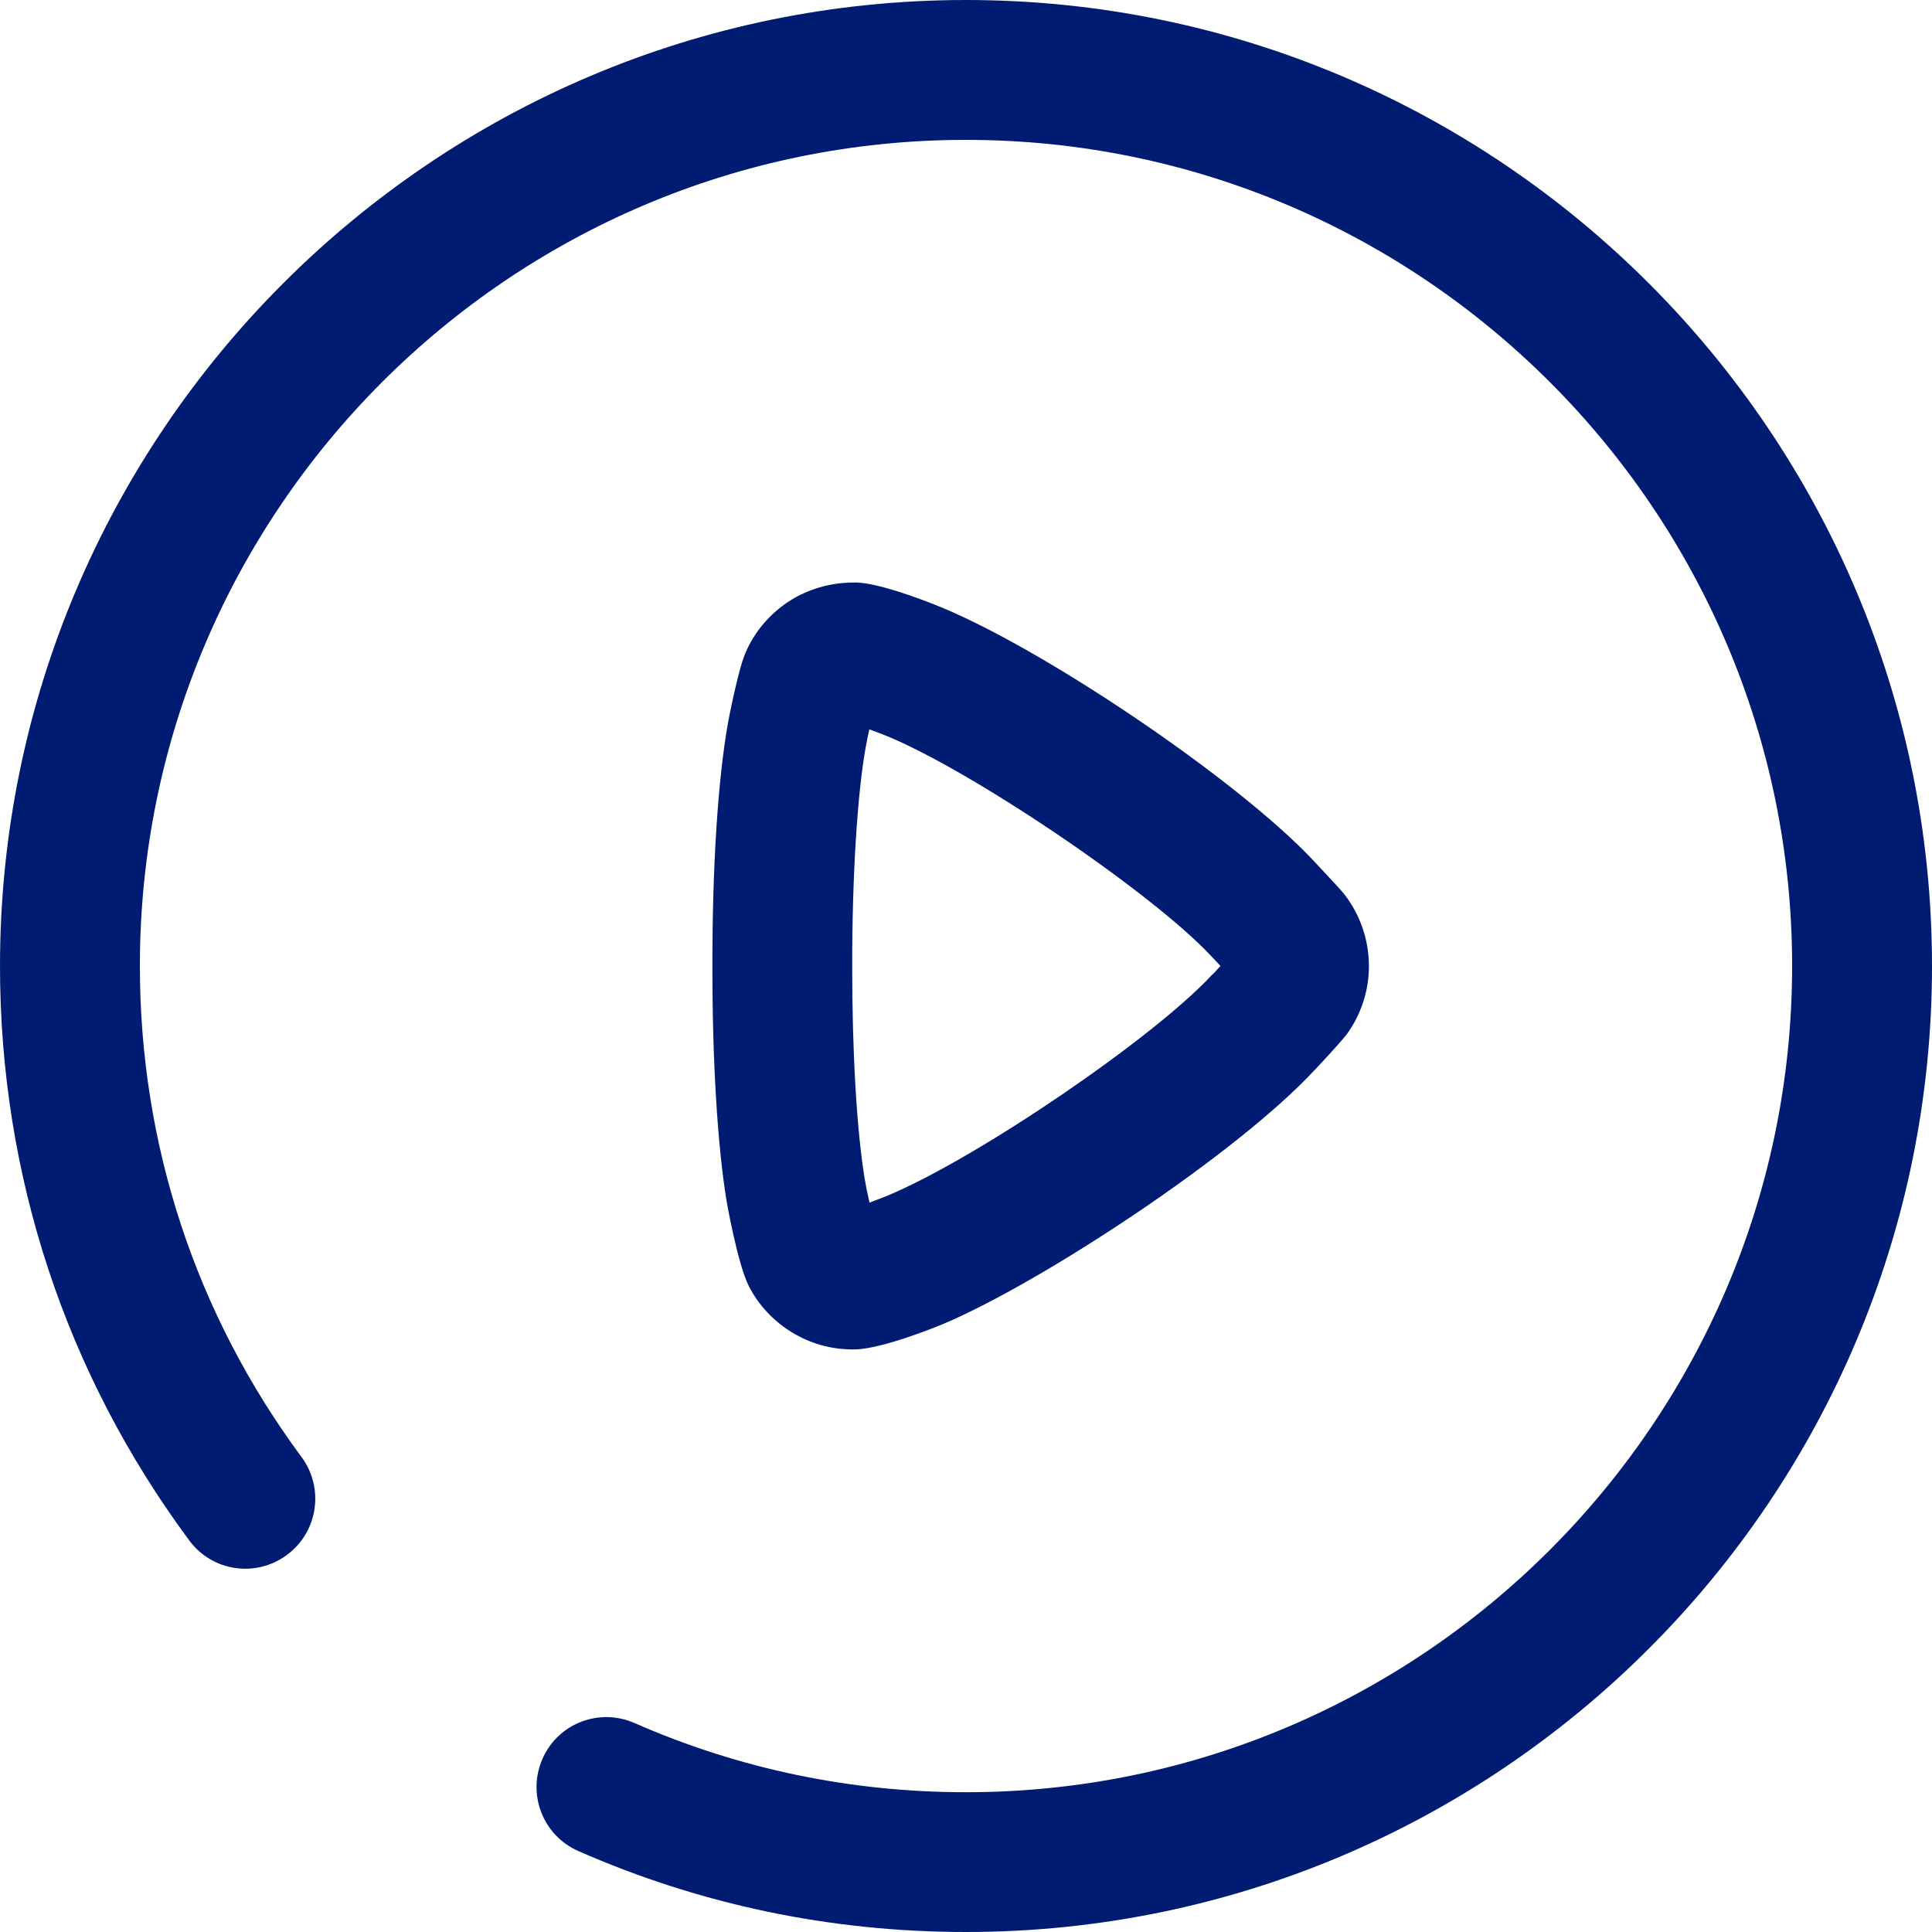 <svg width="20" height="20" viewBox="0 0 20 20" fill="none" xmlns="http://www.w3.org/2000/svg">
<path fill-rule="evenodd" clip-rule="evenodd" d="M0 10C0 4.485 4.486 -0 10 -0C15.514 -0 20 4.485 20 10C20 15.514 15.514 20 10 20C8.605 20 7.255 19.719 5.987 19.162C5.621 19.002 5.455 18.575 5.615 18.209C5.775 17.841 6.201 17.676 6.569 17.837C7.652 18.312 8.806 18.553 10 18.553C14.715 18.553 18.552 14.715 18.552 10C18.552 5.284 14.715 1.448 10 1.448C5.284 1.448 1.448 5.284 1.448 10C1.448 11.847 2.026 13.604 3.122 15.084C3.359 15.405 3.292 15.858 2.971 16.096C2.649 16.335 2.196 16.269 1.958 15.945C0.677 14.216 0 12.16 0 10ZM8.82 13.969H8.856C9.149 13.962 9.755 13.71 9.761 13.707C10.779 13.278 12.794 11.954 13.608 11.078L13.657 11.026C13.757 10.92 13.906 10.755 13.941 10.708C14.091 10.501 14.171 10.255 14.171 10C14.171 9.731 14.08 9.466 13.913 9.253C13.886 9.219 13.77 9.093 13.676 8.994L13.597 8.909C12.805 8.064 10.743 6.673 9.66 6.253C9.495 6.188 9.087 6.036 8.864 6.03C8.652 6.027 8.447 6.072 8.251 6.175C8.008 6.307 7.816 6.519 7.714 6.766C7.639 6.942 7.539 7.465 7.538 7.473C7.433 8.052 7.373 8.973 7.375 9.999C7.373 10.969 7.427 11.858 7.522 12.436C7.523 12.442 7.636 13.089 7.754 13.318C7.96 13.716 8.378 13.969 8.82 13.969ZM8.962 7.733C8.97 7.687 8.984 7.619 8.999 7.55C9.053 7.57 9.101 7.588 9.132 7.6C9.999 7.937 11.91 9.225 12.537 9.896L12.621 9.985C12.623 9.987 12.625 9.989 12.626 9.991C12.627 9.991 12.627 9.992 12.628 9.993C12.629 9.994 12.63 9.995 12.632 9.997C12.633 9.998 12.634 9.999 12.635 10C12.624 10.01 12.614 10.021 12.605 10.031C12.604 10.033 12.552 10.092 12.547 10.091C11.94 10.747 10.126 11.982 9.2 12.372C9.176 12.382 9.145 12.394 9.112 12.407L9.112 12.407C9.076 12.42 9.038 12.435 9.001 12.45C8.98 12.358 8.961 12.263 8.951 12.201C8.869 11.706 8.821 10.882 8.822 9.999C8.821 9.083 8.875 8.214 8.962 7.733Z" fill="#001C72"/>
</svg>
